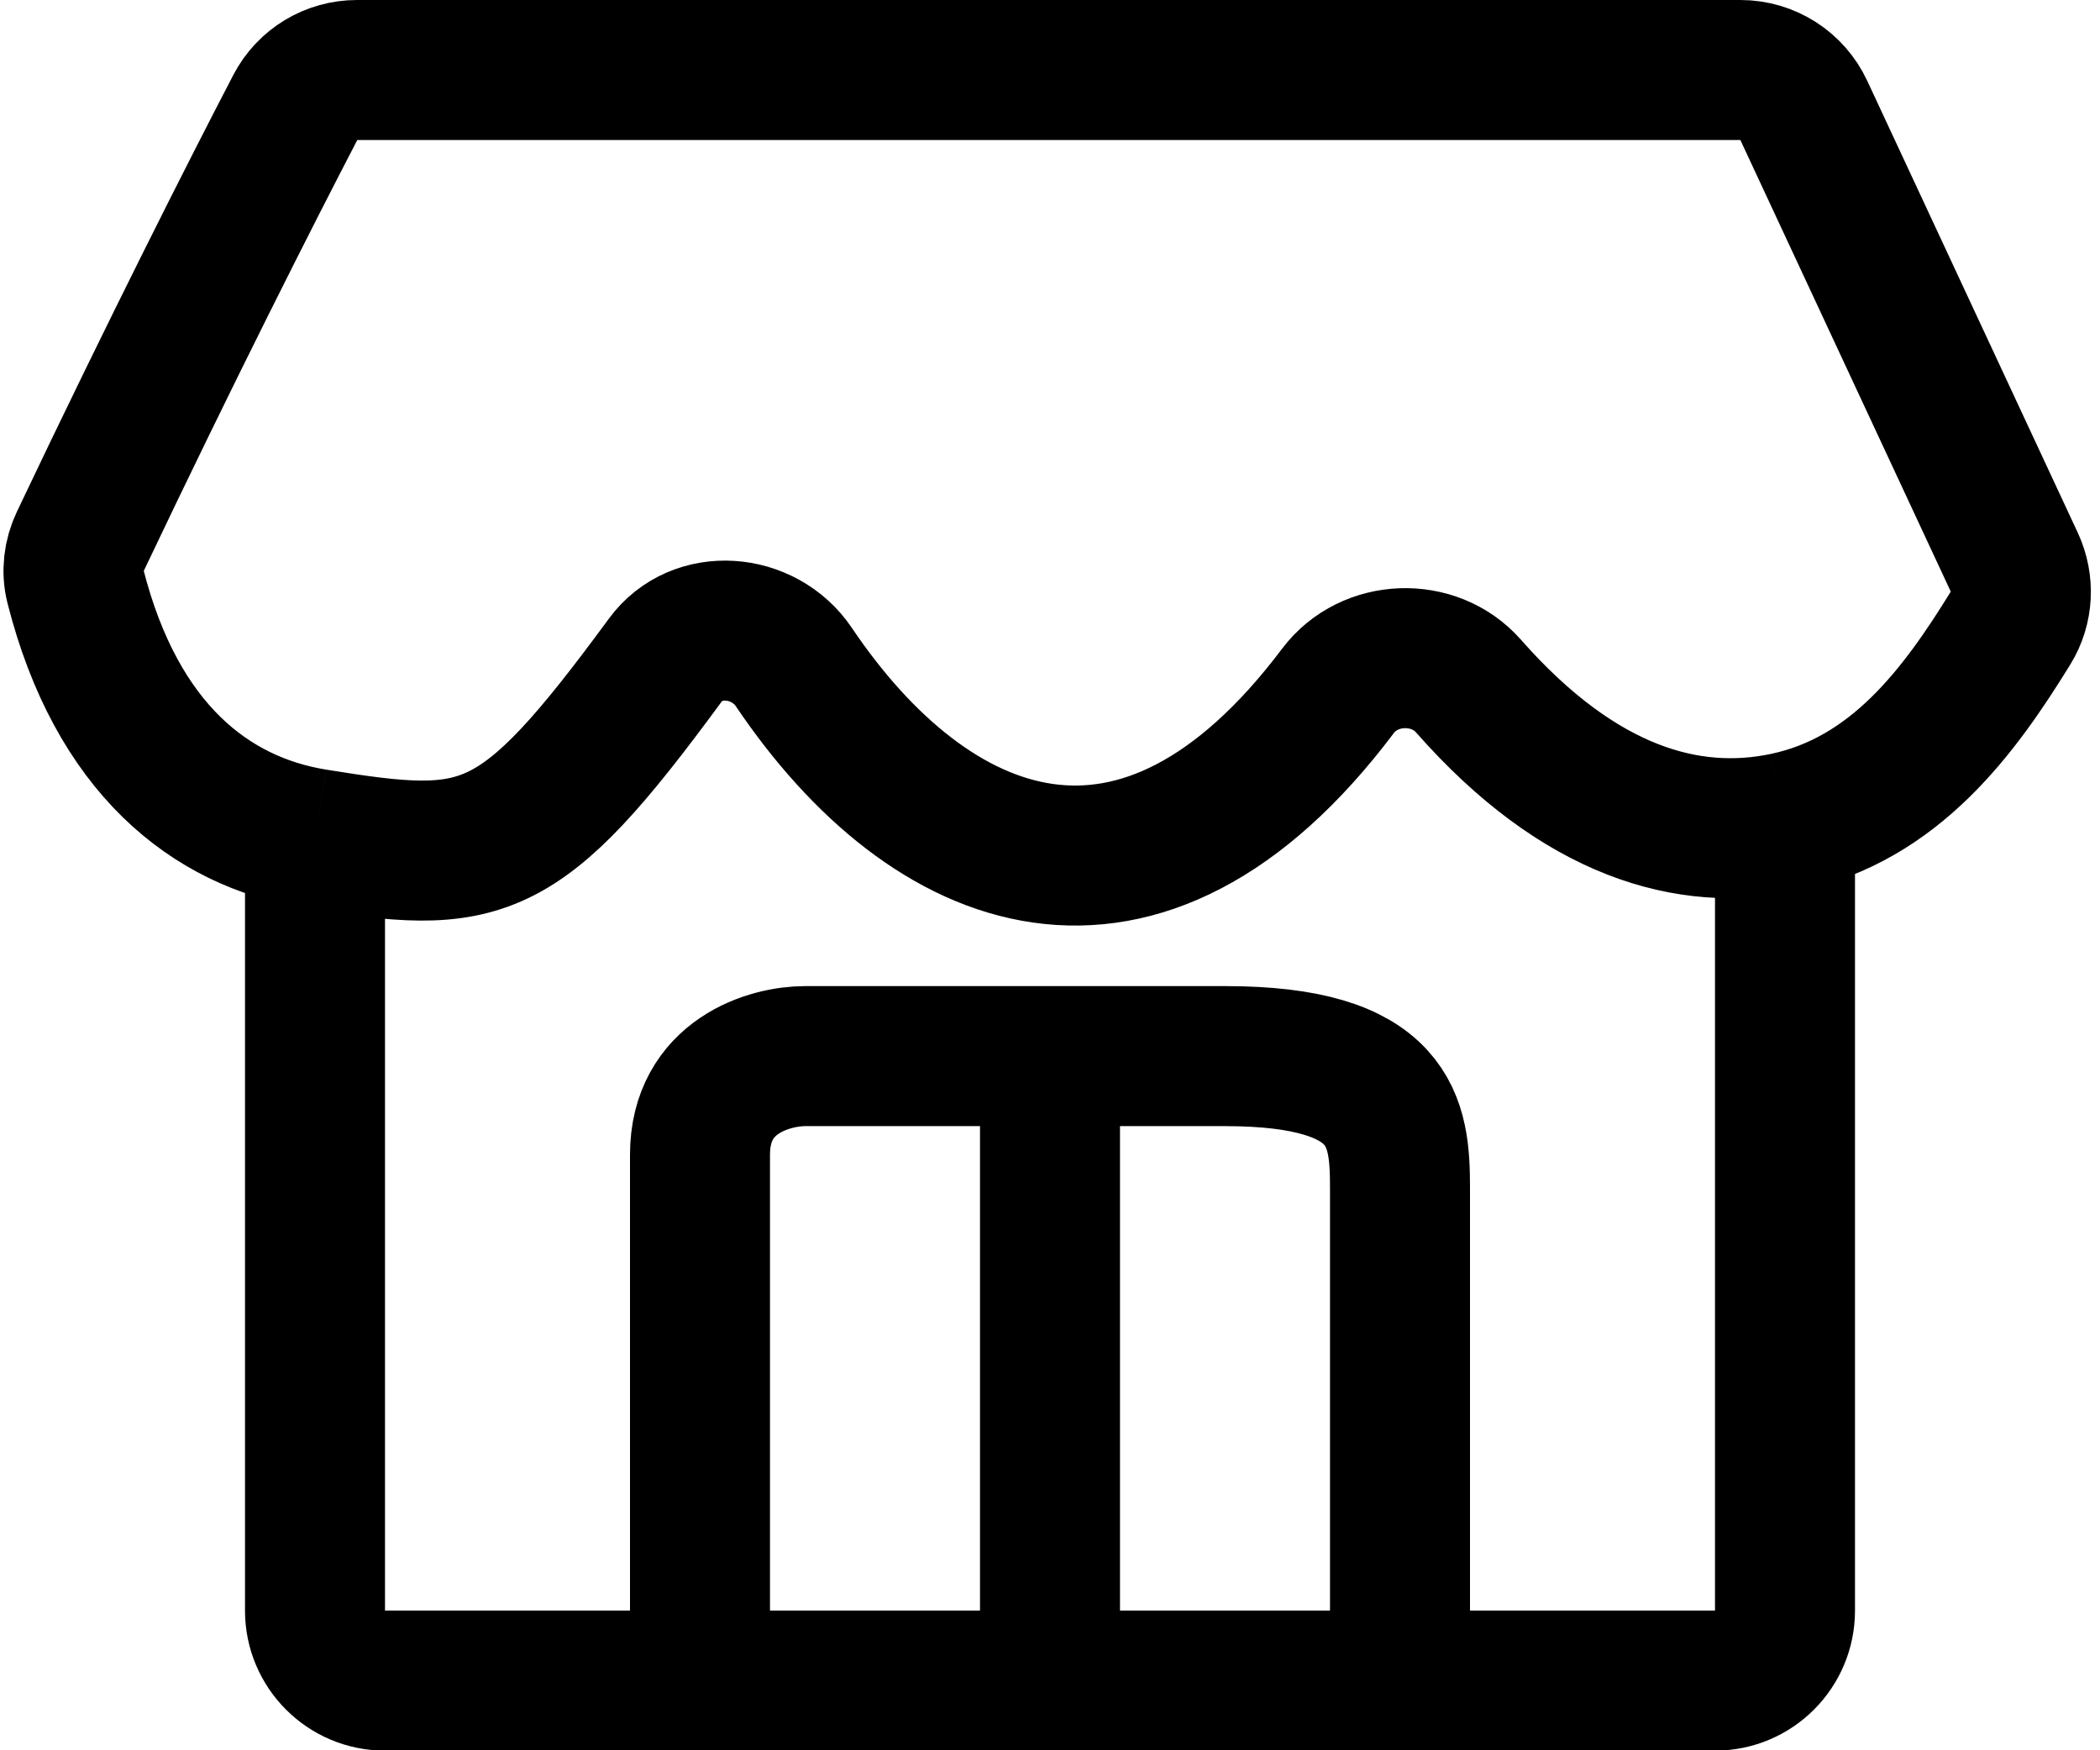 <svg width="30" height="25" viewBox="0 0 30 25" fill="none" xmlns="http://www.w3.org/2000/svg">
<path d="M4.5 11.98C6.907 12.37 7.399 12.297 9.503 9.43C9.955 8.813 10.913 8.894 11.34 9.527C13.288 12.418 16.292 13.617 19.114 9.868C19.561 9.274 20.487 9.241 20.978 9.799C22.571 11.609 24.132 12.035 25.5 11.748M4.5 11.98C3.009 11.739 1.667 10.692 1.077 8.372C1.023 8.16 1.051 7.935 1.145 7.737C2.449 4.993 3.604 2.716 4.221 1.531C4.392 1.203 4.731 1 5.1 1H24.863C25.252 1 25.605 1.225 25.769 1.578L28.776 8.031C28.916 8.332 28.899 8.683 28.725 8.966C27.994 10.153 27.07 11.419 25.5 11.748M4.5 11.98V23.005C4.5 23.557 4.948 24.005 5.5 24.005H10M25.5 11.748V23.005C25.5 23.557 25.052 24.005 24.5 24.005H20M20 24.005V16.962C20 16.023 19.9 15.085 17.5 15.085C16.666 15.085 15.807 15.085 15 15.085M20 24.005H15M10 24.005C10 21.97 10 17.62 10 16.493C10 15.366 11 15.085 11.5 15.085C12.152 15.085 13.486 15.085 15 15.085M10 24.005H15M15 15.085V24.005" stroke="black" stroke-width="2"/>
</svg>
